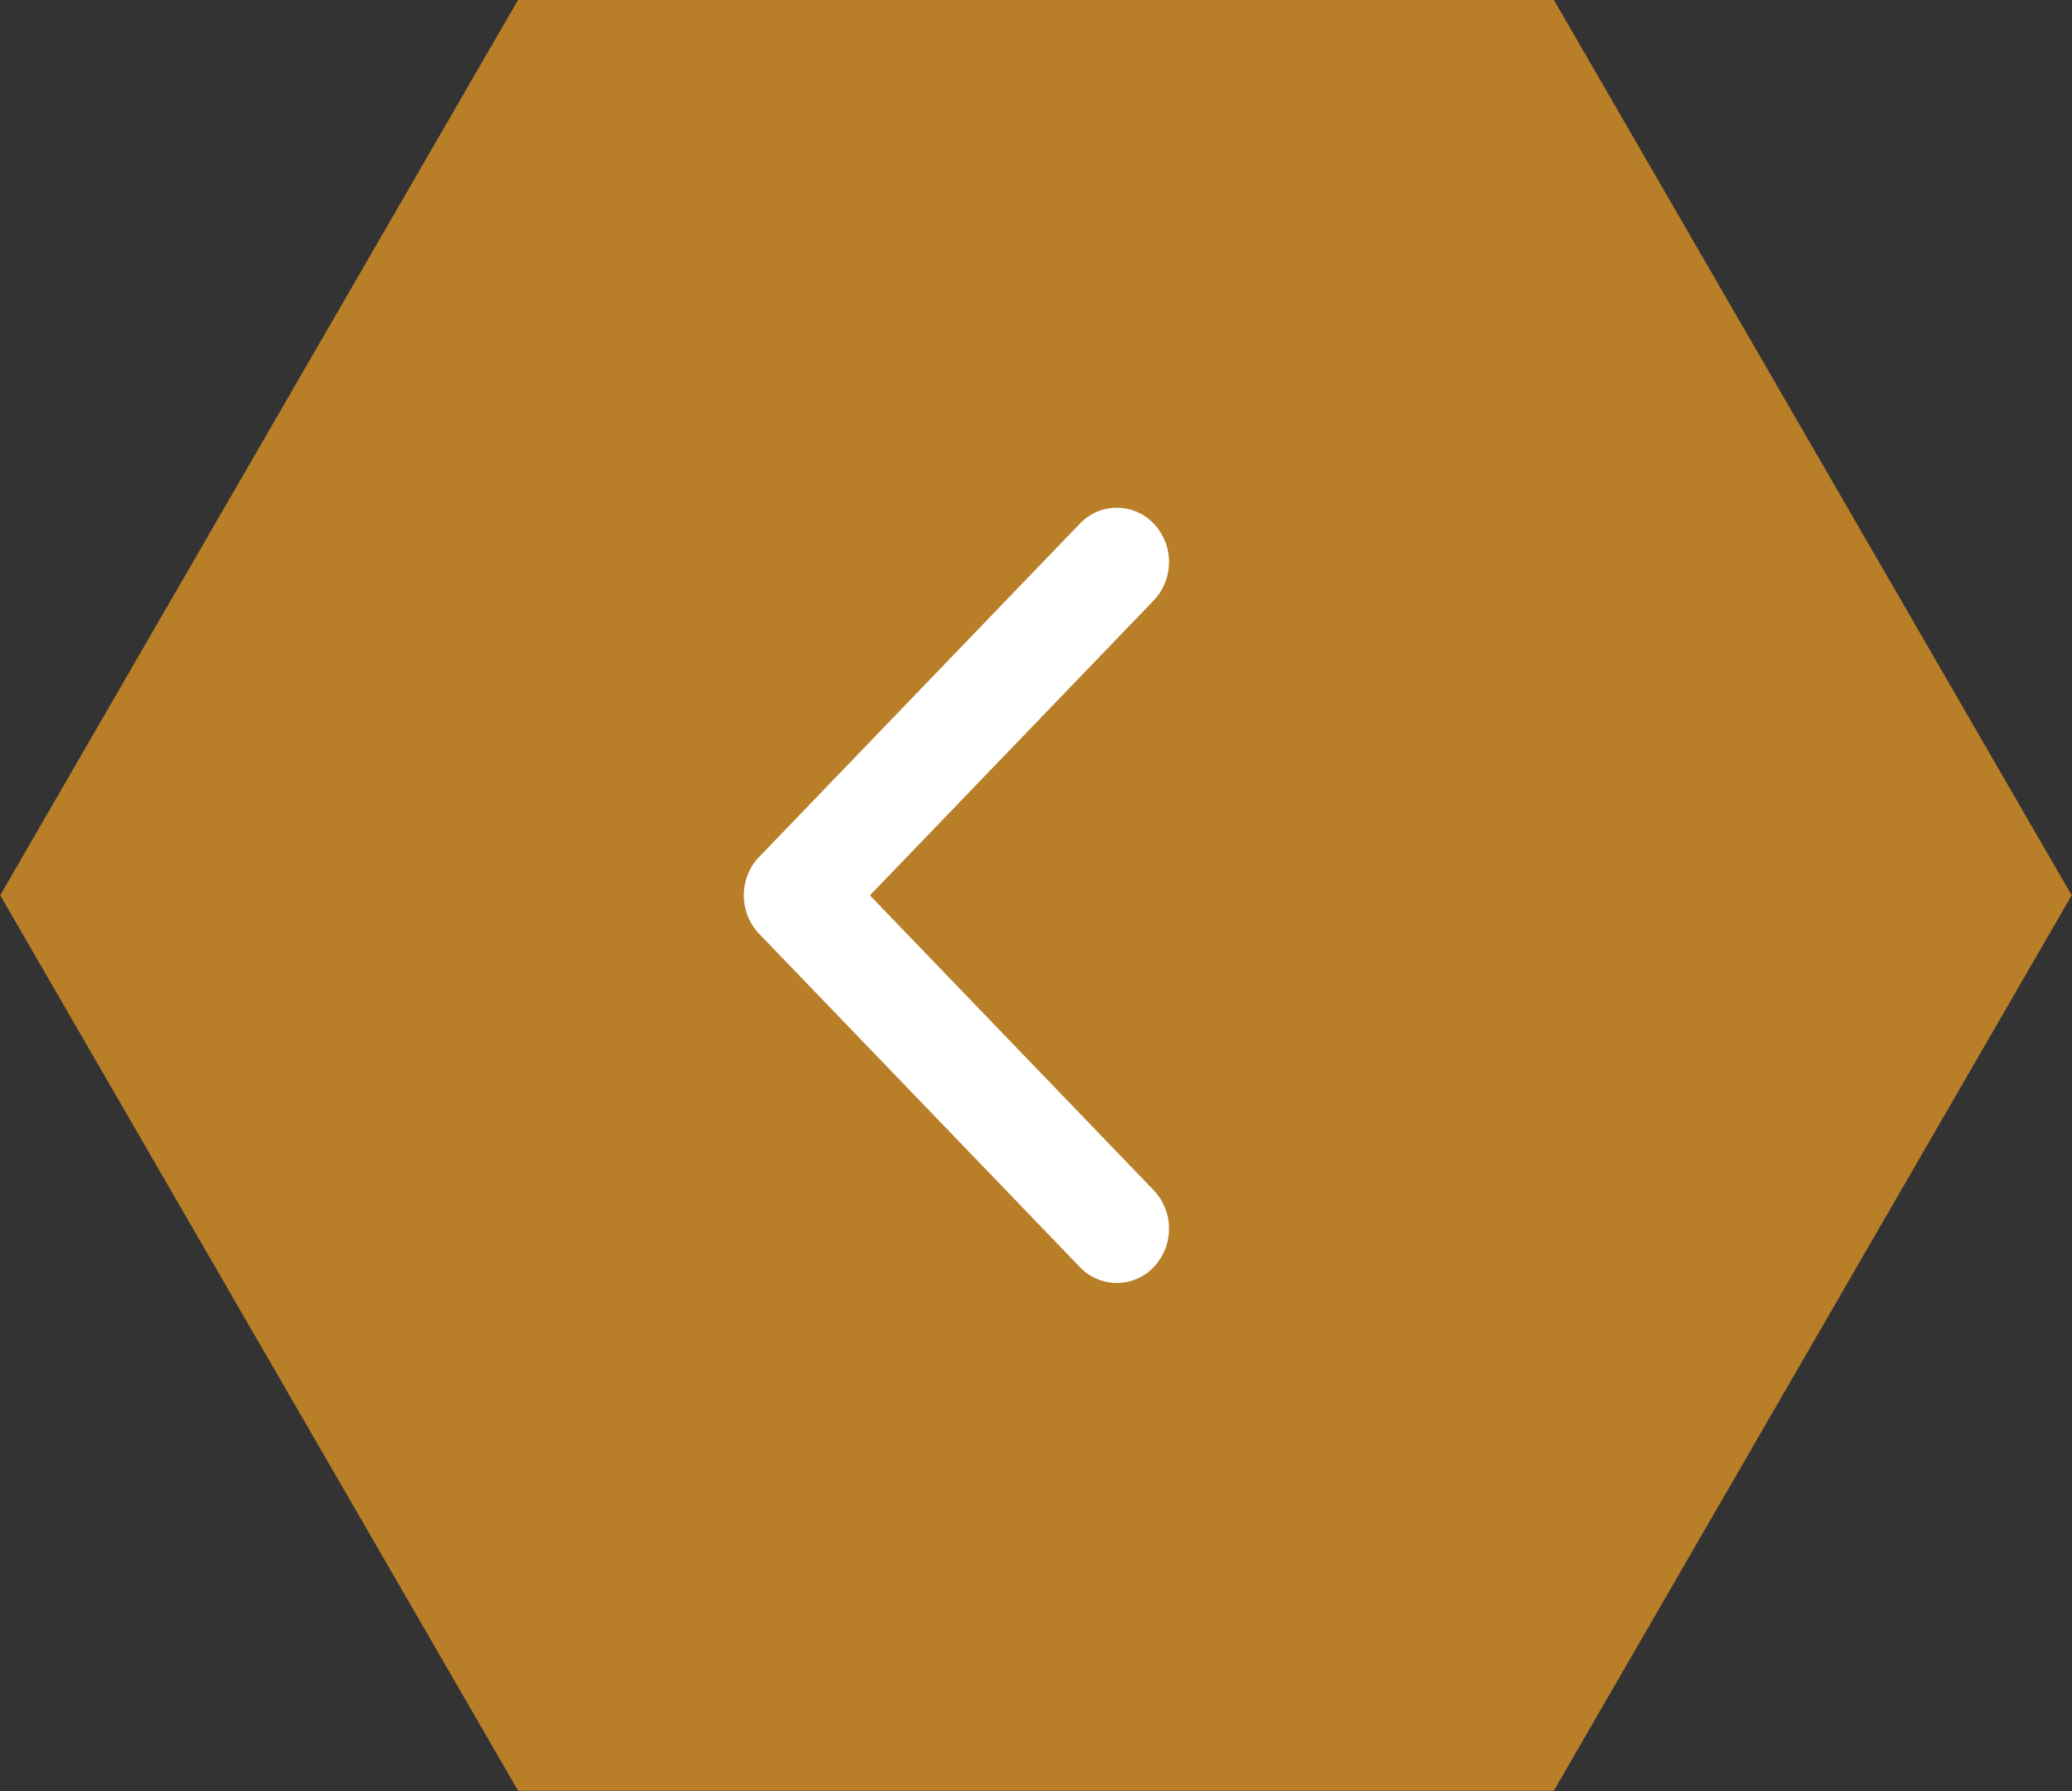 <svg xmlns="http://www.w3.org/2000/svg" width="59" height="51" viewBox="0 0 59 51"><rect x="0" y="0" width="59" height="51" fill="#333333" stroke="none"/><g><g><g><path fill="#b87e28" d="M44.245 50.993H14.753L.006 25.494l14.747-25.5h29.492l14.746 25.5z"/></g><g><path fill="#fff" d="M21.18 25.496c0-.396.145-.792.435-1.093l9.134-9.492a1.449 1.449 0 0 1 2.104 0 1.59 1.59 0 0 1 0 2.186l-8.082 8.399 8.082 8.398a1.59 1.59 0 0 1 0 2.186 1.449 1.449 0 0 1-2.104 0l-9.135-9.492a1.573 1.573 0 0 1-.434-1.092z"/></g></g></g></svg>